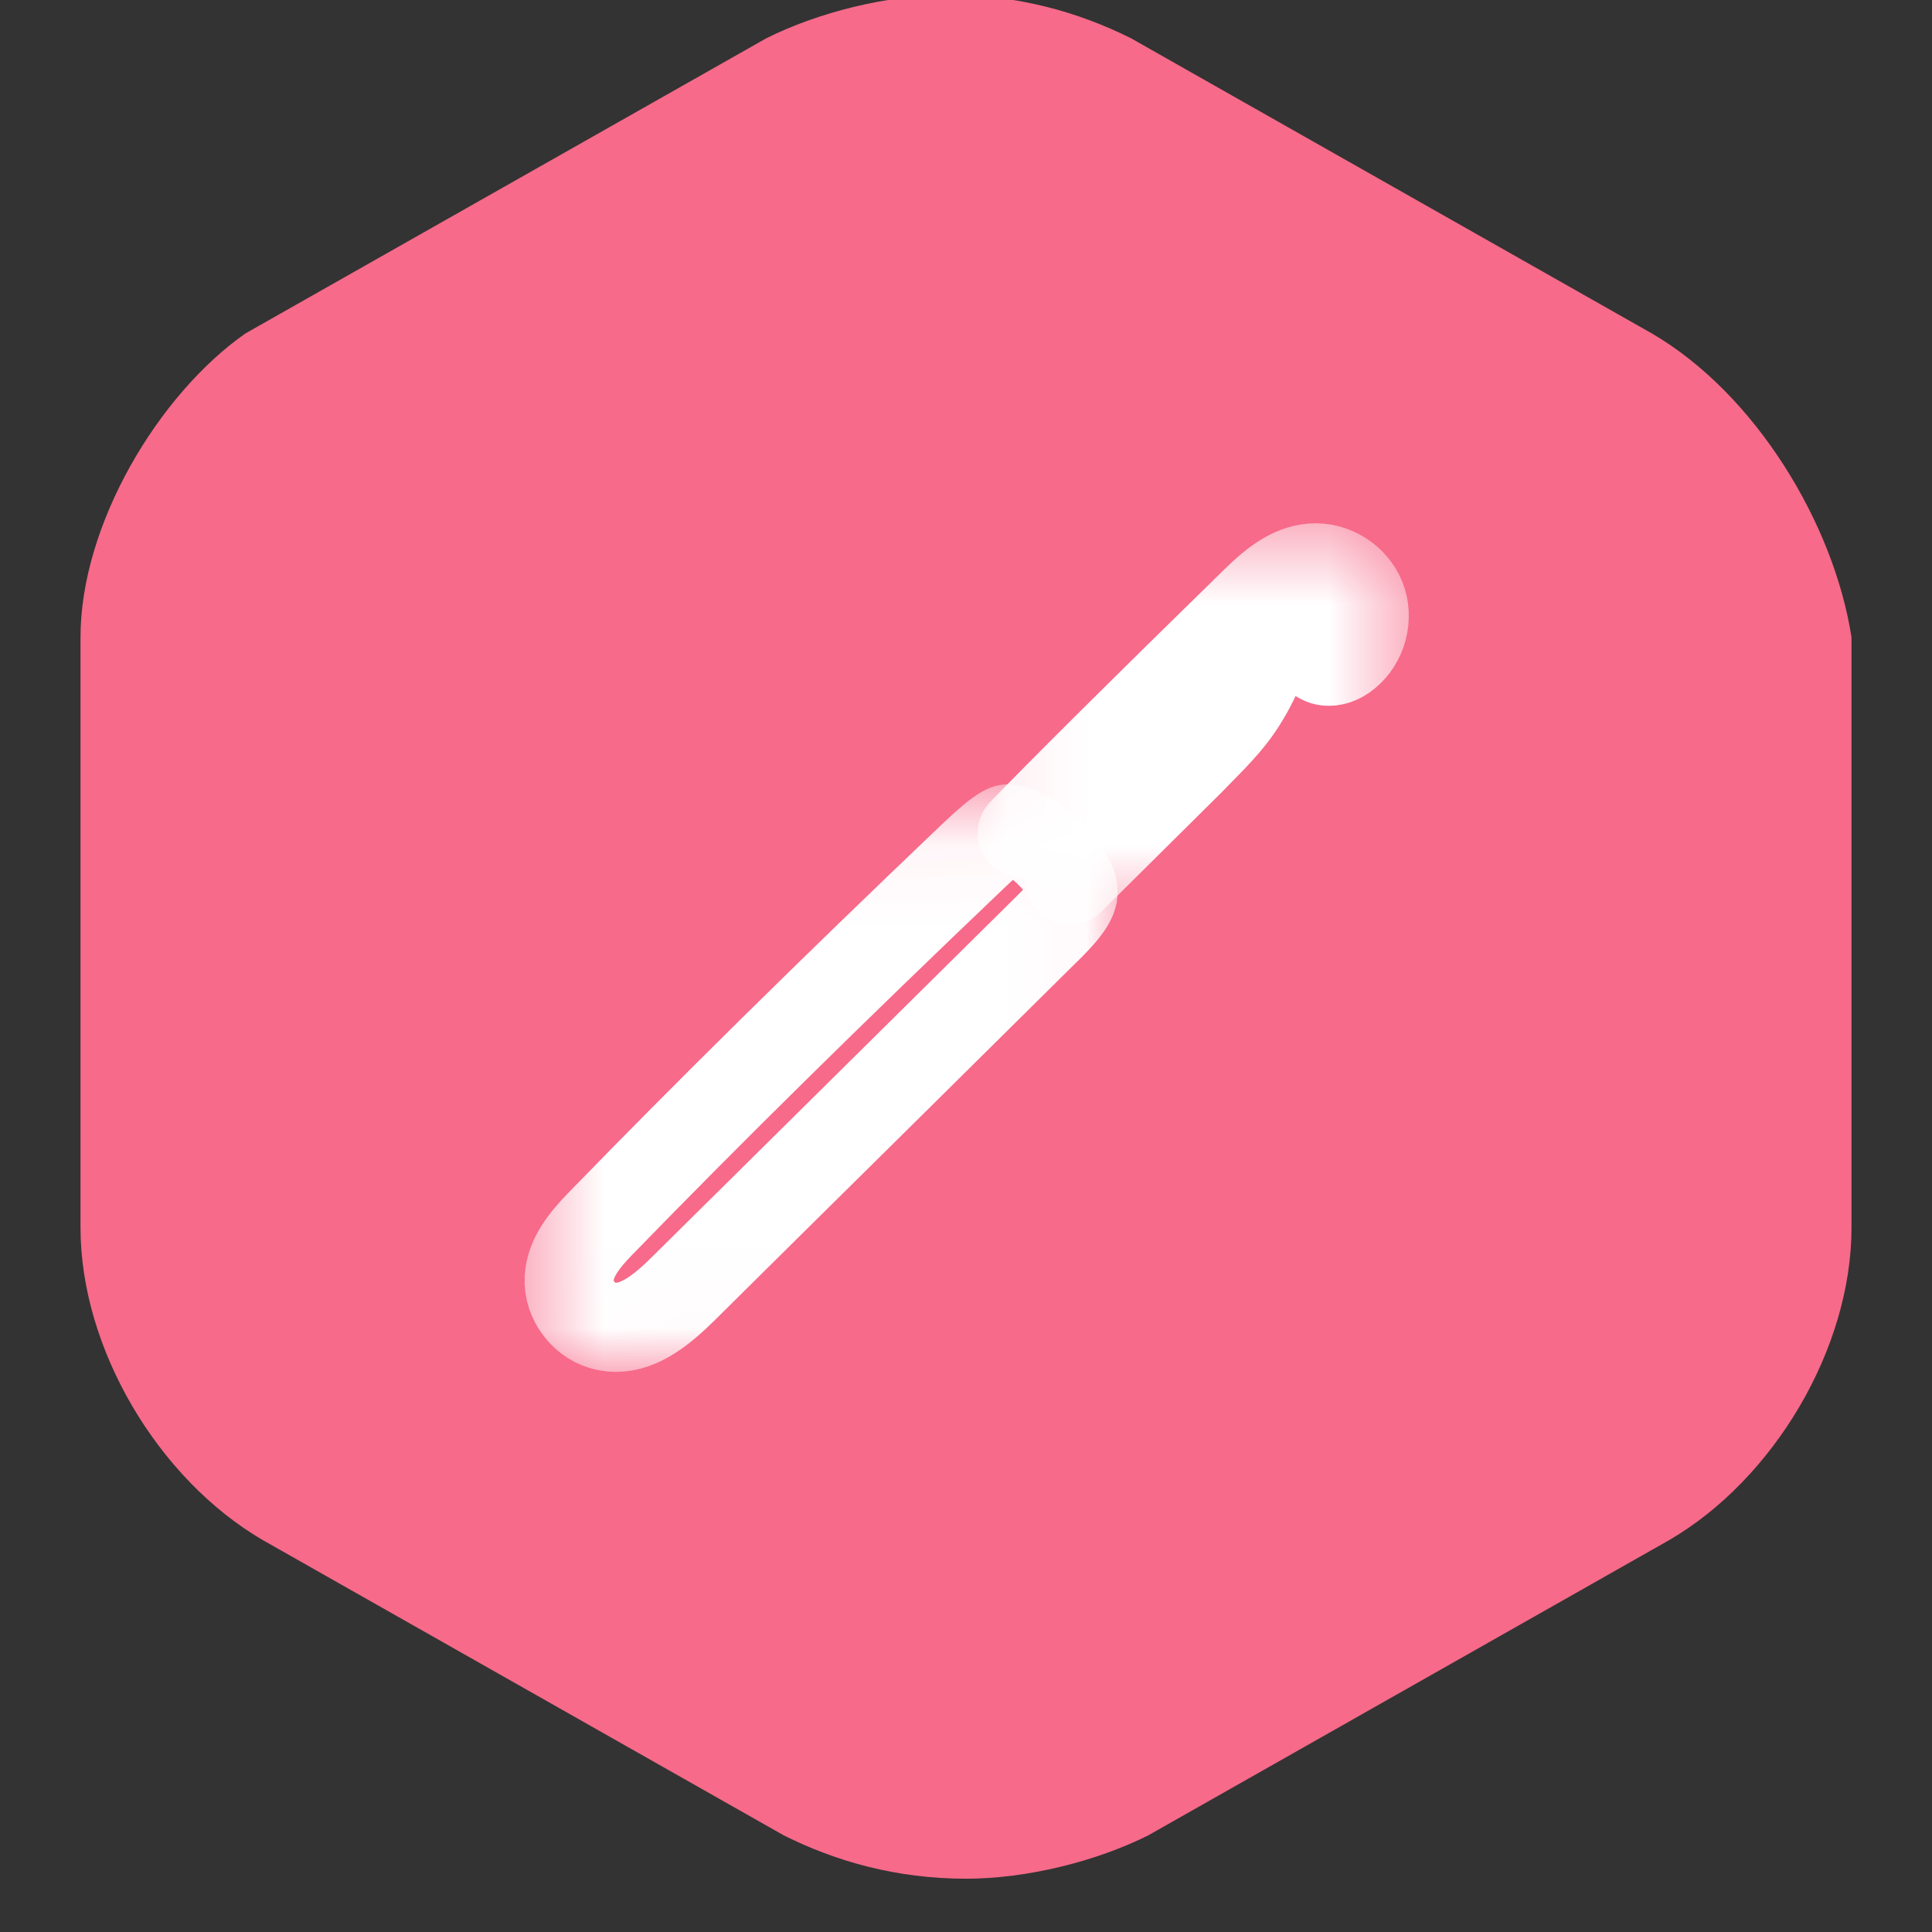 <svg width="24" height="24" viewBox="0 0 24 24" fill="none" xmlns="http://www.w3.org/2000/svg">
<rect x="0" y="0" width="24" height="24" fill="#333333" stroke="none"/>
<g clip-path="url(#clip0_81_53)">
<path d="M20.52 4.142L14.049 0.475C13.402 0.152 12.647 -0.064 11.784 -0.064C11.029 -0.064 10.167 0.152 9.52 0.475L3.049 4.142C1.971 4.897 1 6.515 1 7.917V15.25C1 16.76 1.971 18.378 3.265 19.132L9.735 22.799C10.382 23.123 11.137 23.338 12 23.338C12.755 23.338 13.618 23.123 14.265 22.799L20.735 19.132C22.029 18.378 23 16.76 23 15.25V7.917C22.784 6.515 21.814 4.897 20.52 4.142Z" fill="#F76A89"/>
<mask id="mask0_81_53" style="mask-type:luminance" maskUnits="userSpaceOnUse" x="12" y="6" width="6" height="6">
<path d="M12.635 7H17V11.002H12.635V7Z" fill="white" stroke="white"/>
</mask>
<g mask="url(#mask0_81_53)">
<path d="M13.291 10.987C13.277 10.987 13.264 10.982 13.253 10.971C13.233 10.95 13.233 10.917 13.253 10.896C13.527 10.624 13.856 10.298 14.135 10.022C14.45 9.71 14.698 9.463 14.736 9.424L14.817 9.342C15.136 9.018 15.281 8.871 15.449 8.575C15.5 8.485 15.547 8.388 15.592 8.293C15.724 8.017 15.86 7.733 16.127 7.573C16.21 7.523 16.284 7.503 16.353 7.509C16.438 7.516 16.532 7.575 16.548 7.674C16.563 7.77 16.501 7.841 16.447 7.903C16.407 7.949 16.37 7.992 16.366 8.038C16.361 8.099 16.425 8.153 16.485 8.161C16.572 8.172 16.653 8.118 16.693 8.085C16.873 7.94 16.944 7.668 16.858 7.454C16.773 7.239 16.535 7.09 16.305 7.108C16.054 7.126 15.841 7.304 15.647 7.494L15.589 7.55C14.287 8.822 13.273 9.829 12.736 10.384C12.716 10.405 12.682 10.406 12.661 10.385C12.64 10.365 12.64 10.332 12.66 10.31C13.198 9.754 14.212 8.747 15.515 7.474L15.572 7.418C15.781 7.215 16.013 7.023 16.297 7.002C16.576 6.981 16.853 7.154 16.957 7.415C17.06 7.674 16.977 7.991 16.76 8.167C16.668 8.243 16.565 8.278 16.472 8.266C16.361 8.252 16.25 8.154 16.26 8.029C16.267 7.948 16.32 7.887 16.367 7.833C16.419 7.774 16.45 7.735 16.443 7.691C16.436 7.648 16.387 7.618 16.344 7.614C16.297 7.61 16.244 7.627 16.182 7.664C15.942 7.807 15.819 8.065 15.688 8.339C15.641 8.435 15.594 8.535 15.541 8.628C15.366 8.935 15.208 9.096 14.893 9.416L14.812 9.499C14.773 9.538 14.524 9.784 14.209 10.097C13.931 10.373 13.602 10.699 13.328 10.971C13.318 10.982 13.304 10.987 13.291 10.987Z" fill="white" stroke="white"/>
</g>
<mask id="mask1_81_53" style="mask-type:luminance" maskUnits="userSpaceOnUse" x="6" y="9" width="8" height="9">
<path d="M7 10.204H13.433V16.546H7V10.204Z" fill="white" stroke="white"/>
</mask>
<g mask="url(#mask1_81_53)">
<path d="M12.524 10.349C12.485 10.357 12.339 10.469 12.13 10.669C10.327 12.388 8.855 13.84 7.496 15.238C7.31 15.43 7.136 15.64 7.123 15.884C7.109 16.131 7.303 16.379 7.546 16.425C7.875 16.488 8.178 16.241 8.457 15.964C9.23 15.199 9.985 14.452 10.715 13.73C11.445 13.008 12.2 12.262 12.973 11.496L12.98 11.489C13.069 11.402 13.253 11.219 13.276 11.103C13.288 11.038 13.24 10.924 13.146 10.799C12.993 10.595 12.724 10.369 12.524 10.349ZM7.652 16.542C7.61 16.542 7.569 16.538 7.526 16.53C7.229 16.473 7 16.181 7.017 15.878C7.032 15.6 7.22 15.371 7.42 15.165C8.78 13.765 10.253 12.312 12.056 10.592C12.432 10.233 12.504 10.24 12.531 10.243C12.764 10.264 13.059 10.507 13.231 10.735C13.297 10.824 13.405 10.993 13.38 11.123C13.353 11.26 13.198 11.422 13.055 11.565L13.047 11.572C12.274 12.337 11.52 13.084 10.79 13.806C10.059 14.528 9.304 15.274 8.532 16.04C8.266 16.303 7.977 16.542 7.652 16.542Z" fill="white" stroke="white"/>
</g>
</g>
<defs>
<clipPath id="clip0_81_53">
<rect width="24" height="24" fill="white"/>
</clipPath>
</defs>
</svg>
